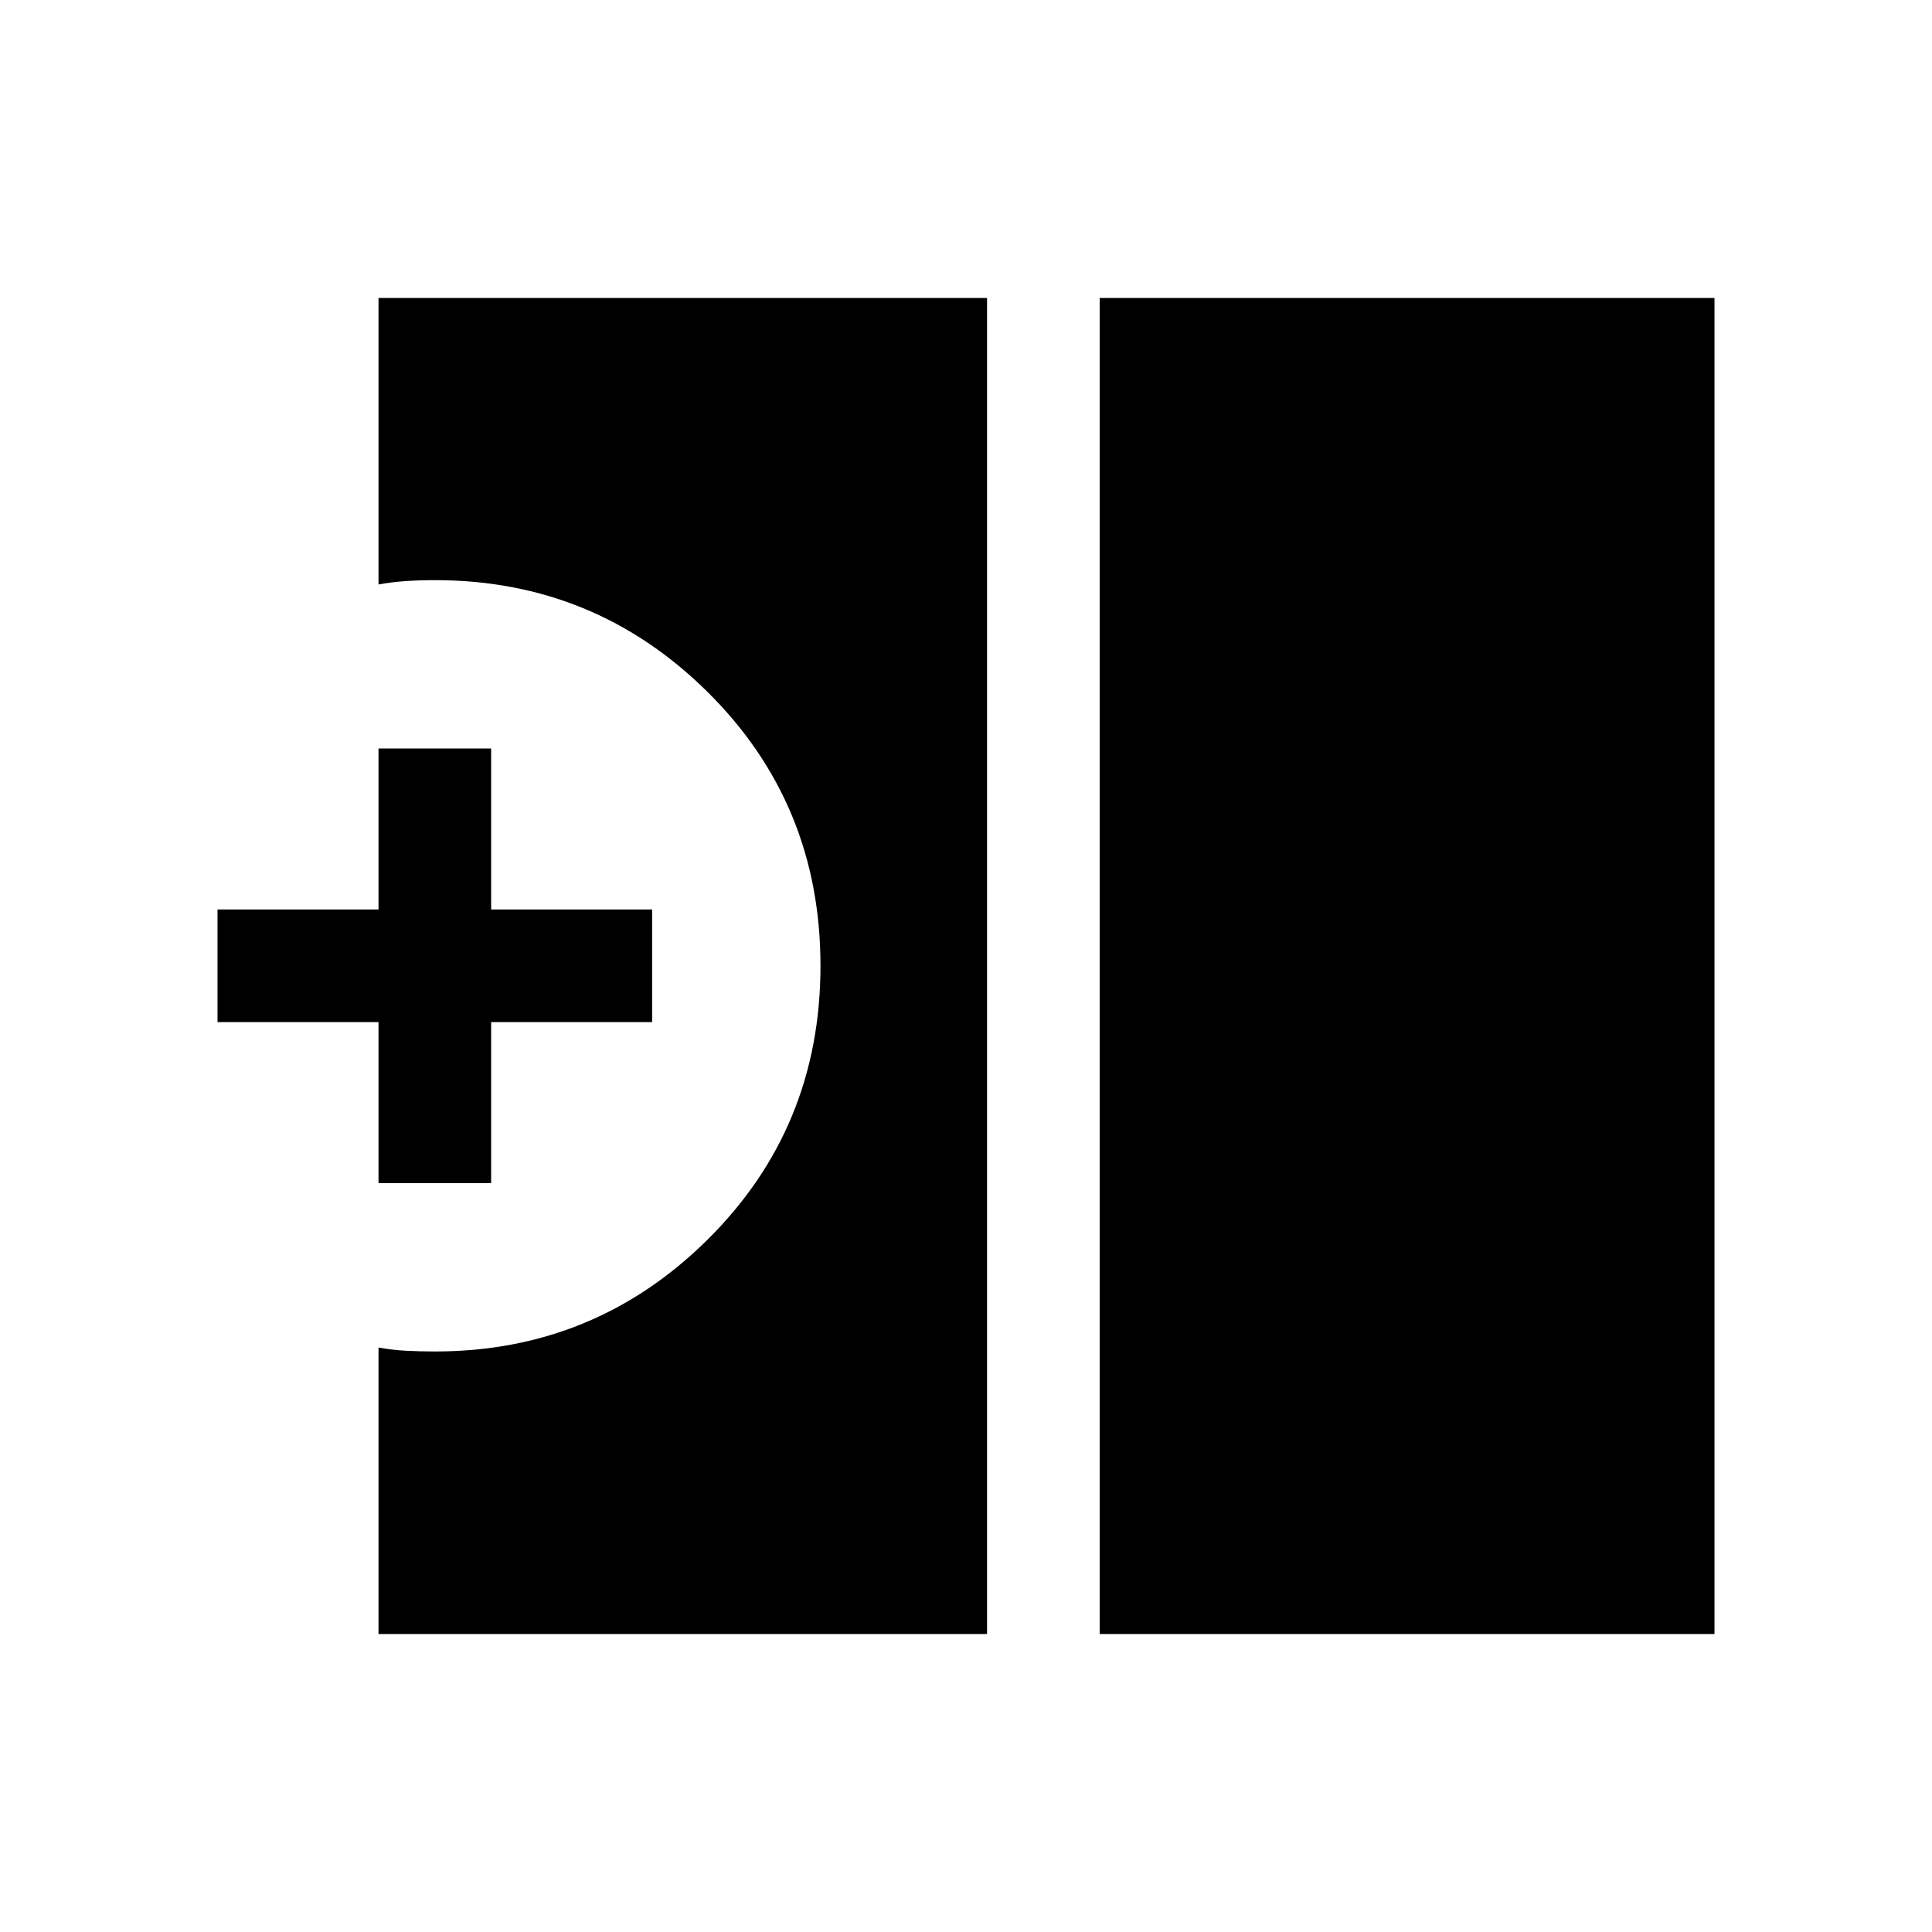 <svg xmlns="http://www.w3.org/2000/svg" height="24" viewBox="0 -960 960 960" width="24"><path d="M546.42-148.08v-663.84h305.5v663.84h-305.5Zm-358.34 0v-142.34q6.69 1.23 13.57 1.59 6.87.37 14.5.37 79.32 0 135.43-55.58 56.11-55.58 56.11-136.07 0-80.5-56.11-136.06t-135.43-55.56q-7.63 0-14.5.46-6.88.46-13.57 1.69v-142.34h302.38v663.84H188.08Zm0-224.04v-80h-80v-55.96h80v-80h55.96v80h80v55.96h-80v80h-55.96Z"/></svg>